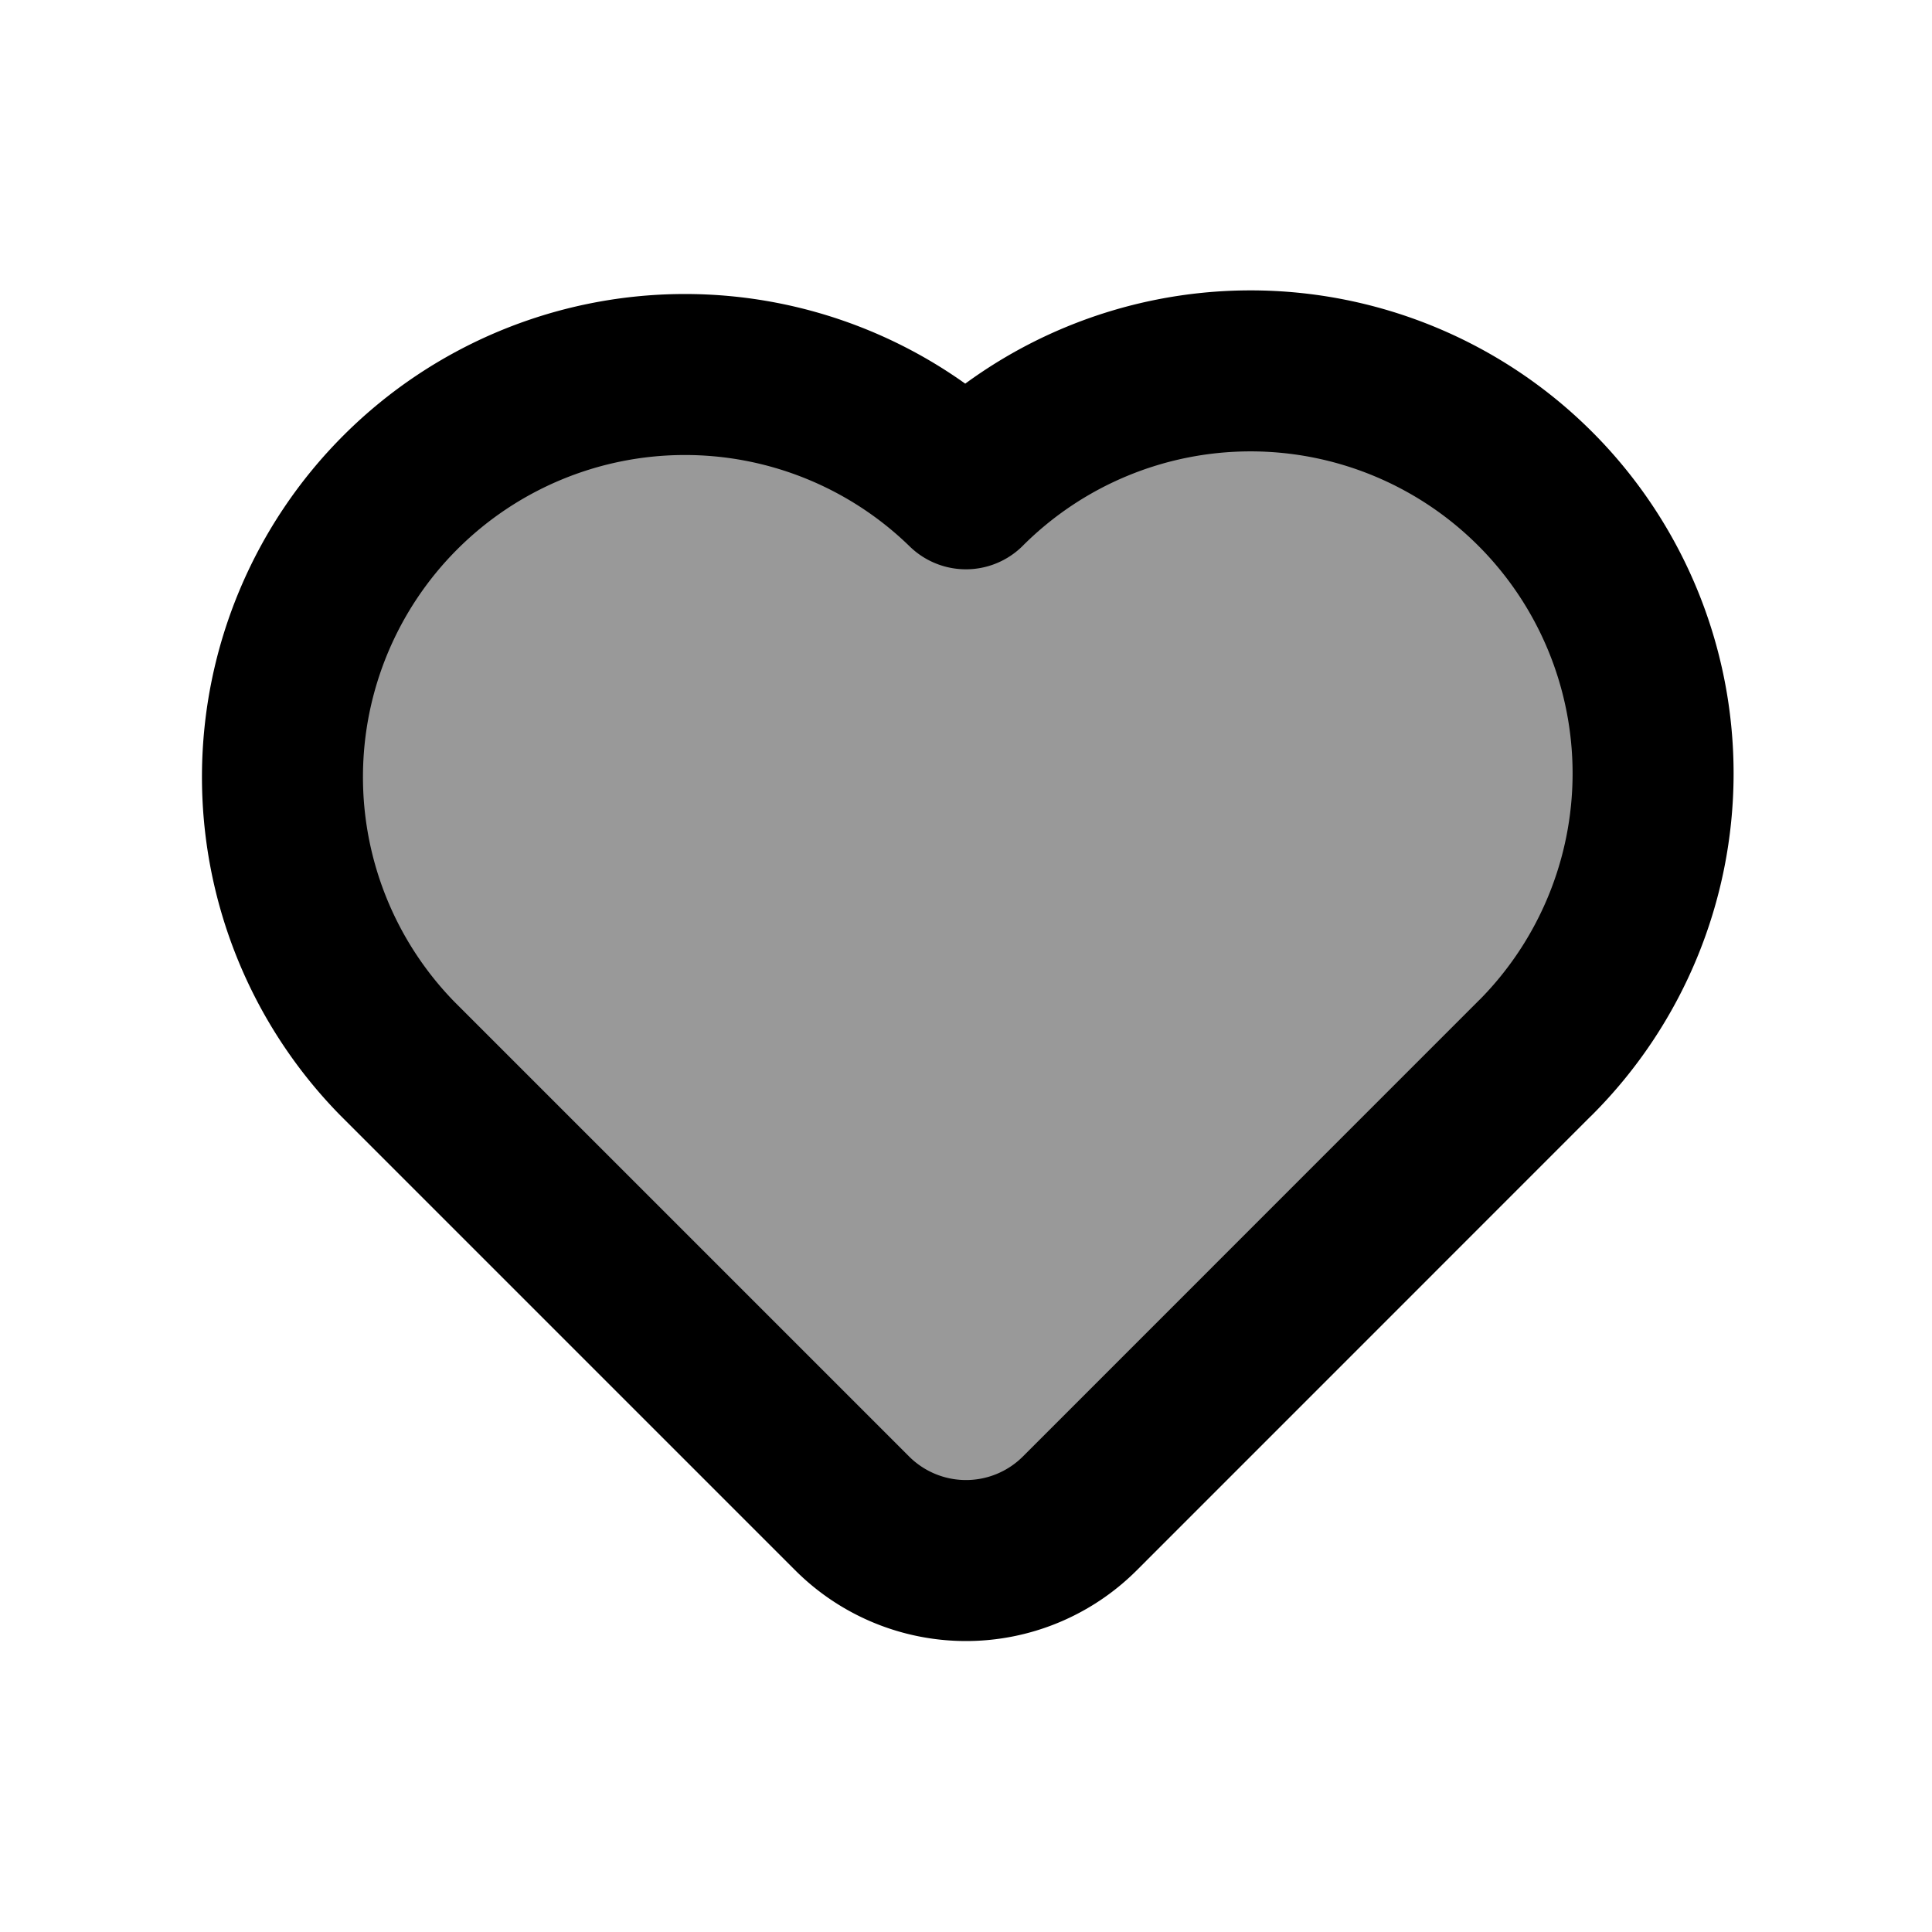 <svg xmlns="http://www.w3.org/2000/svg" width="24" height="24" viewBox="0 0 24 24"><g fill="none"><path fill="currentColor" d="M19.071 13.142L13.414 18.8a2 2 0 0 1-2.828 0l-5.657-5.657A5 5 0 1 1 12 6.072a5 5 0 0 1 7.071 7.07" opacity="0.4"/><path stroke="currentColor" stroke-linecap="round" stroke-linejoin="round" stroke-width="2" d="M19.071 13.142L13.414 18.8a2 2 0 0 1-2.828 0l-5.657-5.657a5 5 0 0 1 7.07-7.071a5 5 0 0 1 7.072 7.071"/></g></svg>